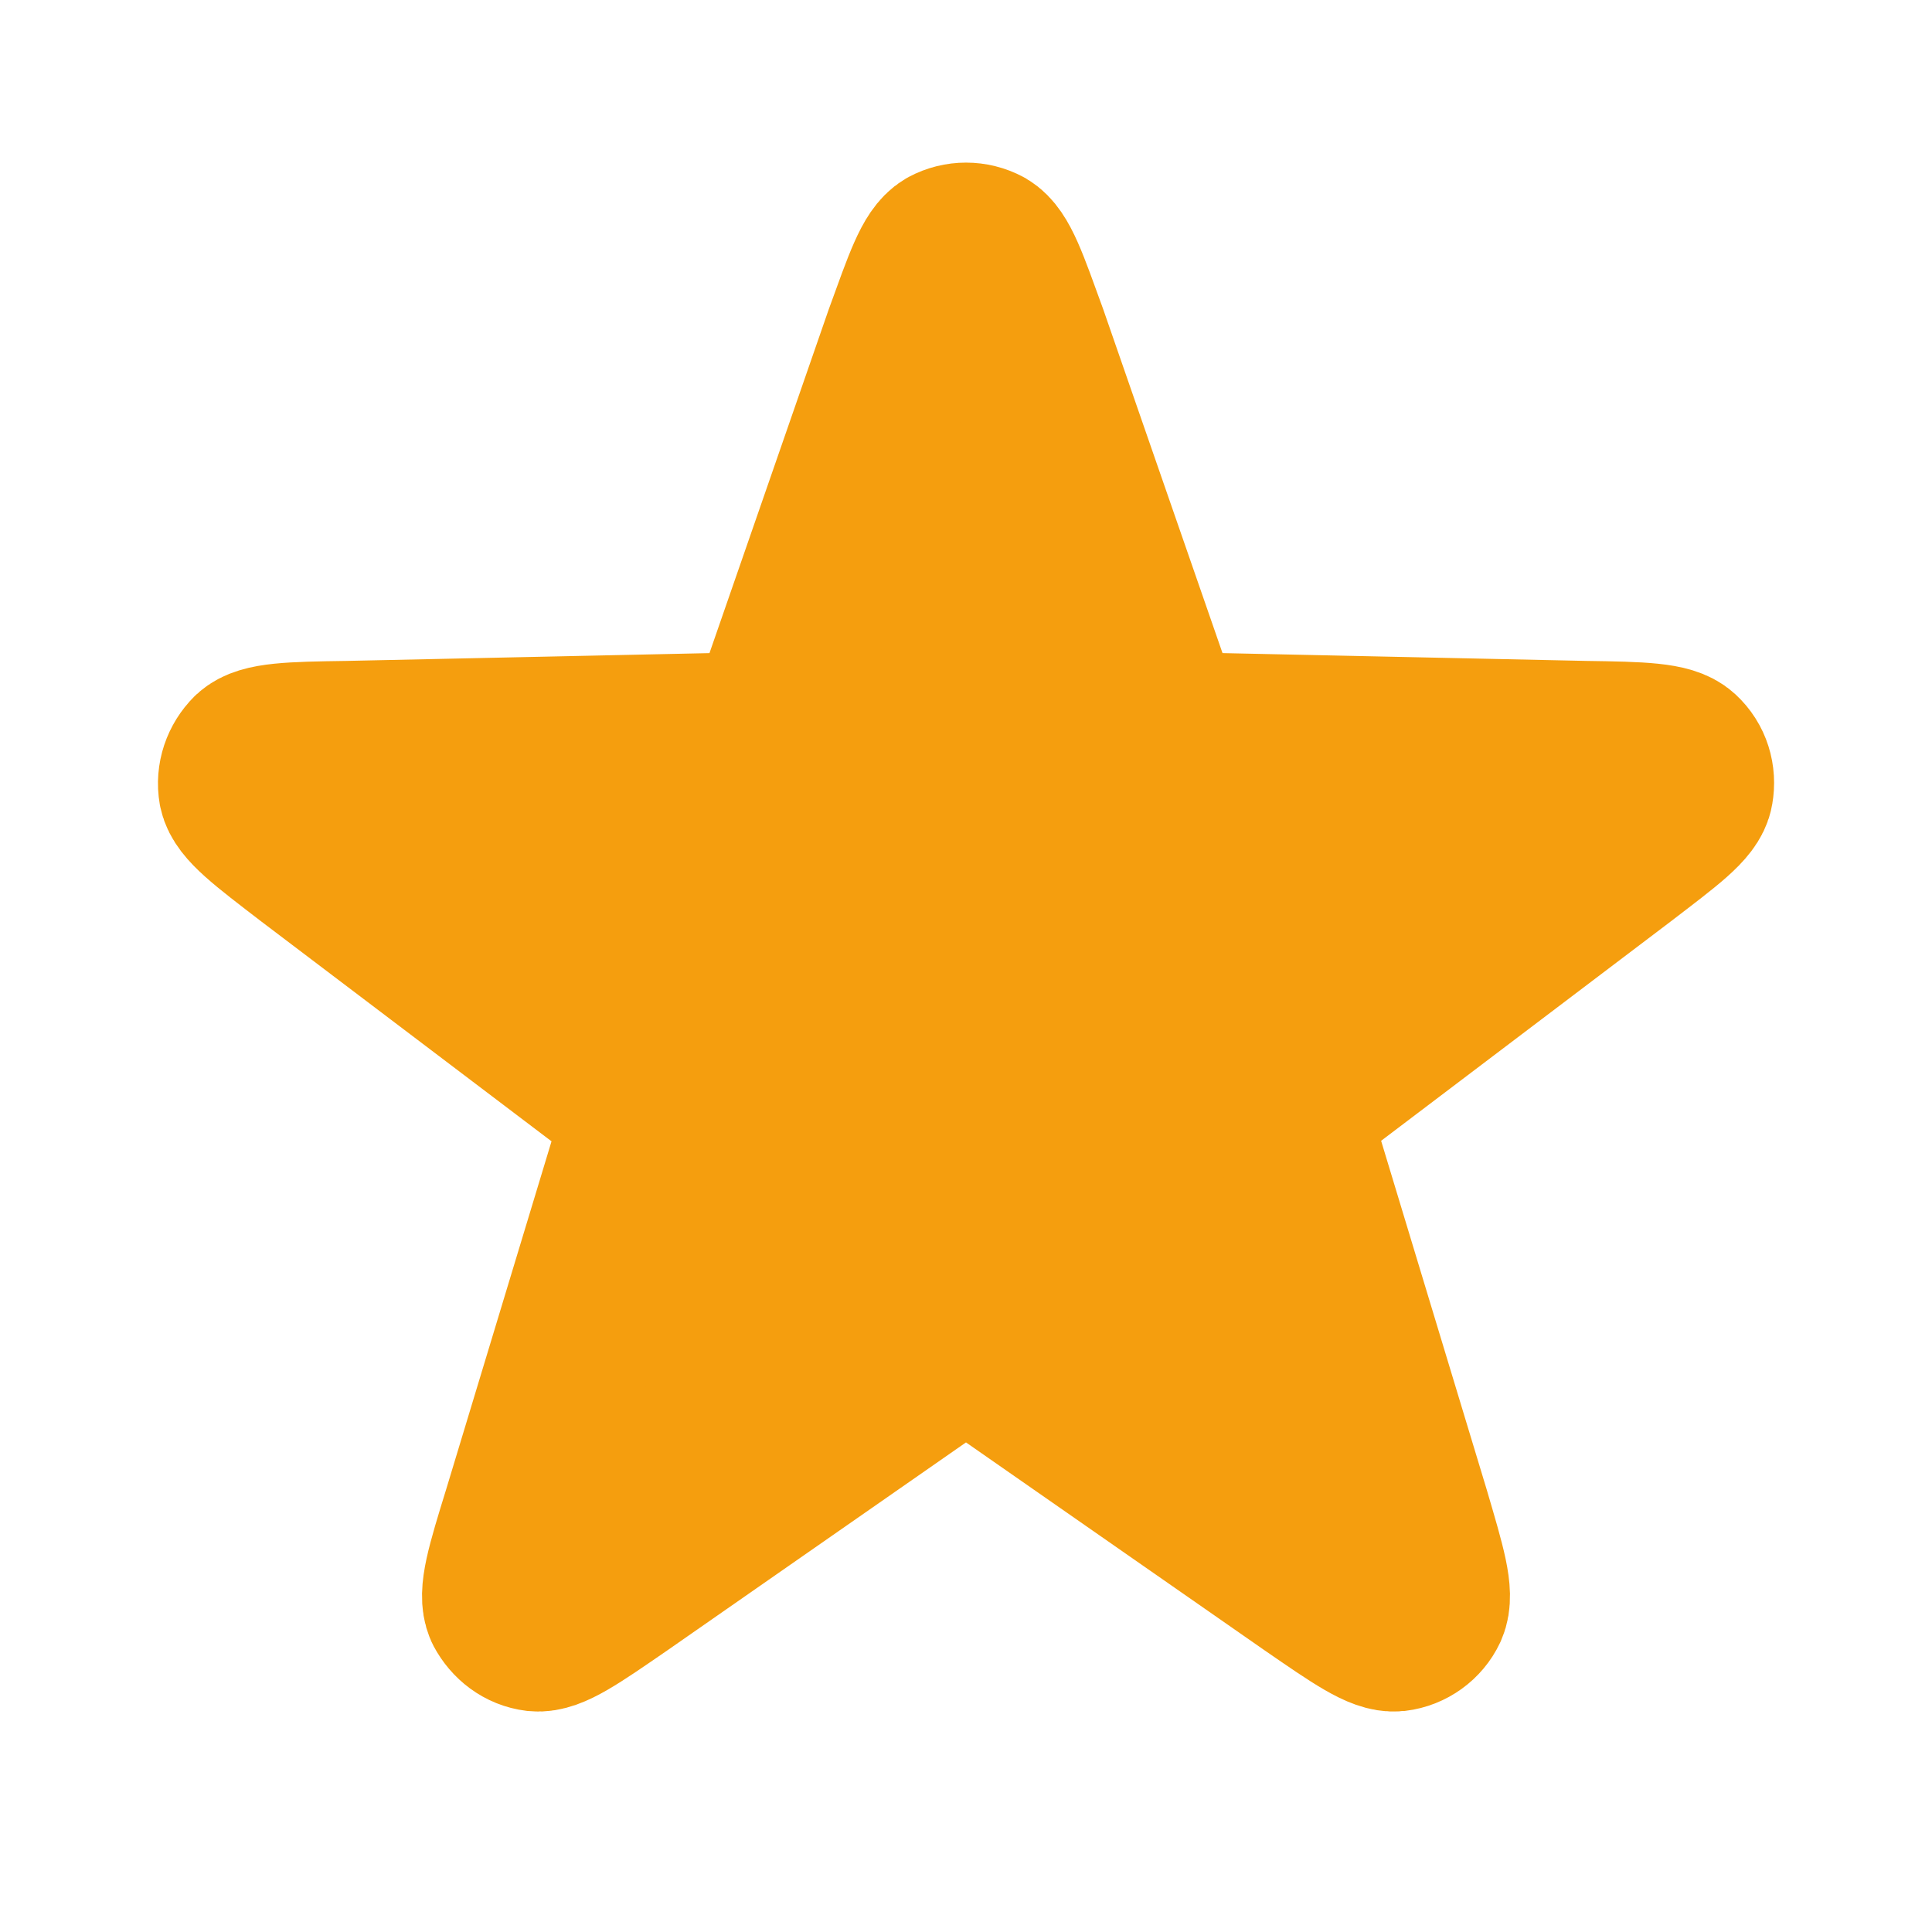 <?xml version="1.0"?>
<svg width="24" height="24" xmlns="http://www.w3.org/2000/svg" xmlns:svg="http://www.w3.org/2000/svg">
 <g class="layer">
  <title>Layer 1</title>
  <path d="m11.24,4.17c0.24,-0.66 0.35,-0.99 0.52,-1.09c0.15,-0.08 0.33,-0.08 0.48,0c0.17,0.1 0.28,0.43 0.52,1.09l1.53,4.41c0.06,0.19 0.1,0.28 0.15,0.35c0.06,0.06 0.12,0.11 0.2,0.14c0.08,0.04 0.19,0.04 0.39,0.04l4.66,0.1c0.7,0.01 1.05,0.02 1.19,0.15c0.13,0.12 0.18,0.29 0.15,0.46c-0.03,0.19 -0.32,0.4 -0.88,0.83l-3.71,2.81c-0.16,0.12 -0.24,0.18 -0.29,0.26c-0.04,0.07 -0.07,0.15 -0.07,0.23c-0.01,0.09 0.02,0.19 0.08,0.38l1.35,4.46c0.2,0.68 0.3,1.01 0.22,1.19c-0.07,0.15 -0.22,0.26 -0.39,0.28c-0.19,0.02 -0.48,-0.18 -1.06,-0.58l-3.82,-2.66c-0.17,-0.12 -0.25,-0.17 -0.34,-0.2c-0.08,-0.02 -0.16,-0.02 -0.24,0c-0.09,0.03 -0.17,0.08 -0.34,0.2l-3.82,2.66c-0.58,0.4 -0.87,0.6 -1.06,0.58c-0.17,-0.02 -0.31,-0.13 -0.39,-0.28c-0.08,-0.18 0.02,-0.51 0.23,-1.19l1.35,-4.46c0.05,-0.19 0.08,-0.29 0.08,-0.38c-0.01,-0.08 -0.04,-0.16 -0.08,-0.23c-0.05,-0.08 -0.13,-0.14 -0.29,-0.26l-3.71,-2.81c-0.56,-0.43 -0.84,-0.64 -0.88,-0.83c-0.03,-0.17 0.03,-0.34 0.15,-0.46c0.14,-0.13 0.49,-0.14 1.2,-0.15l4.66,-0.1c0.2,0 0.3,0 0.38,-0.04c0.08,-0.03 0.14,-0.08 0.2,-0.14c0.06,-0.07 0.09,-0.16 0.15,-0.35l1.53,-4.41z" fill="#f59e0e" id="svg_1" stroke="#f59e0e" stroke-linecap="round" stroke-linejoin="round" stroke-width="2"/>
 </g>
</svg>